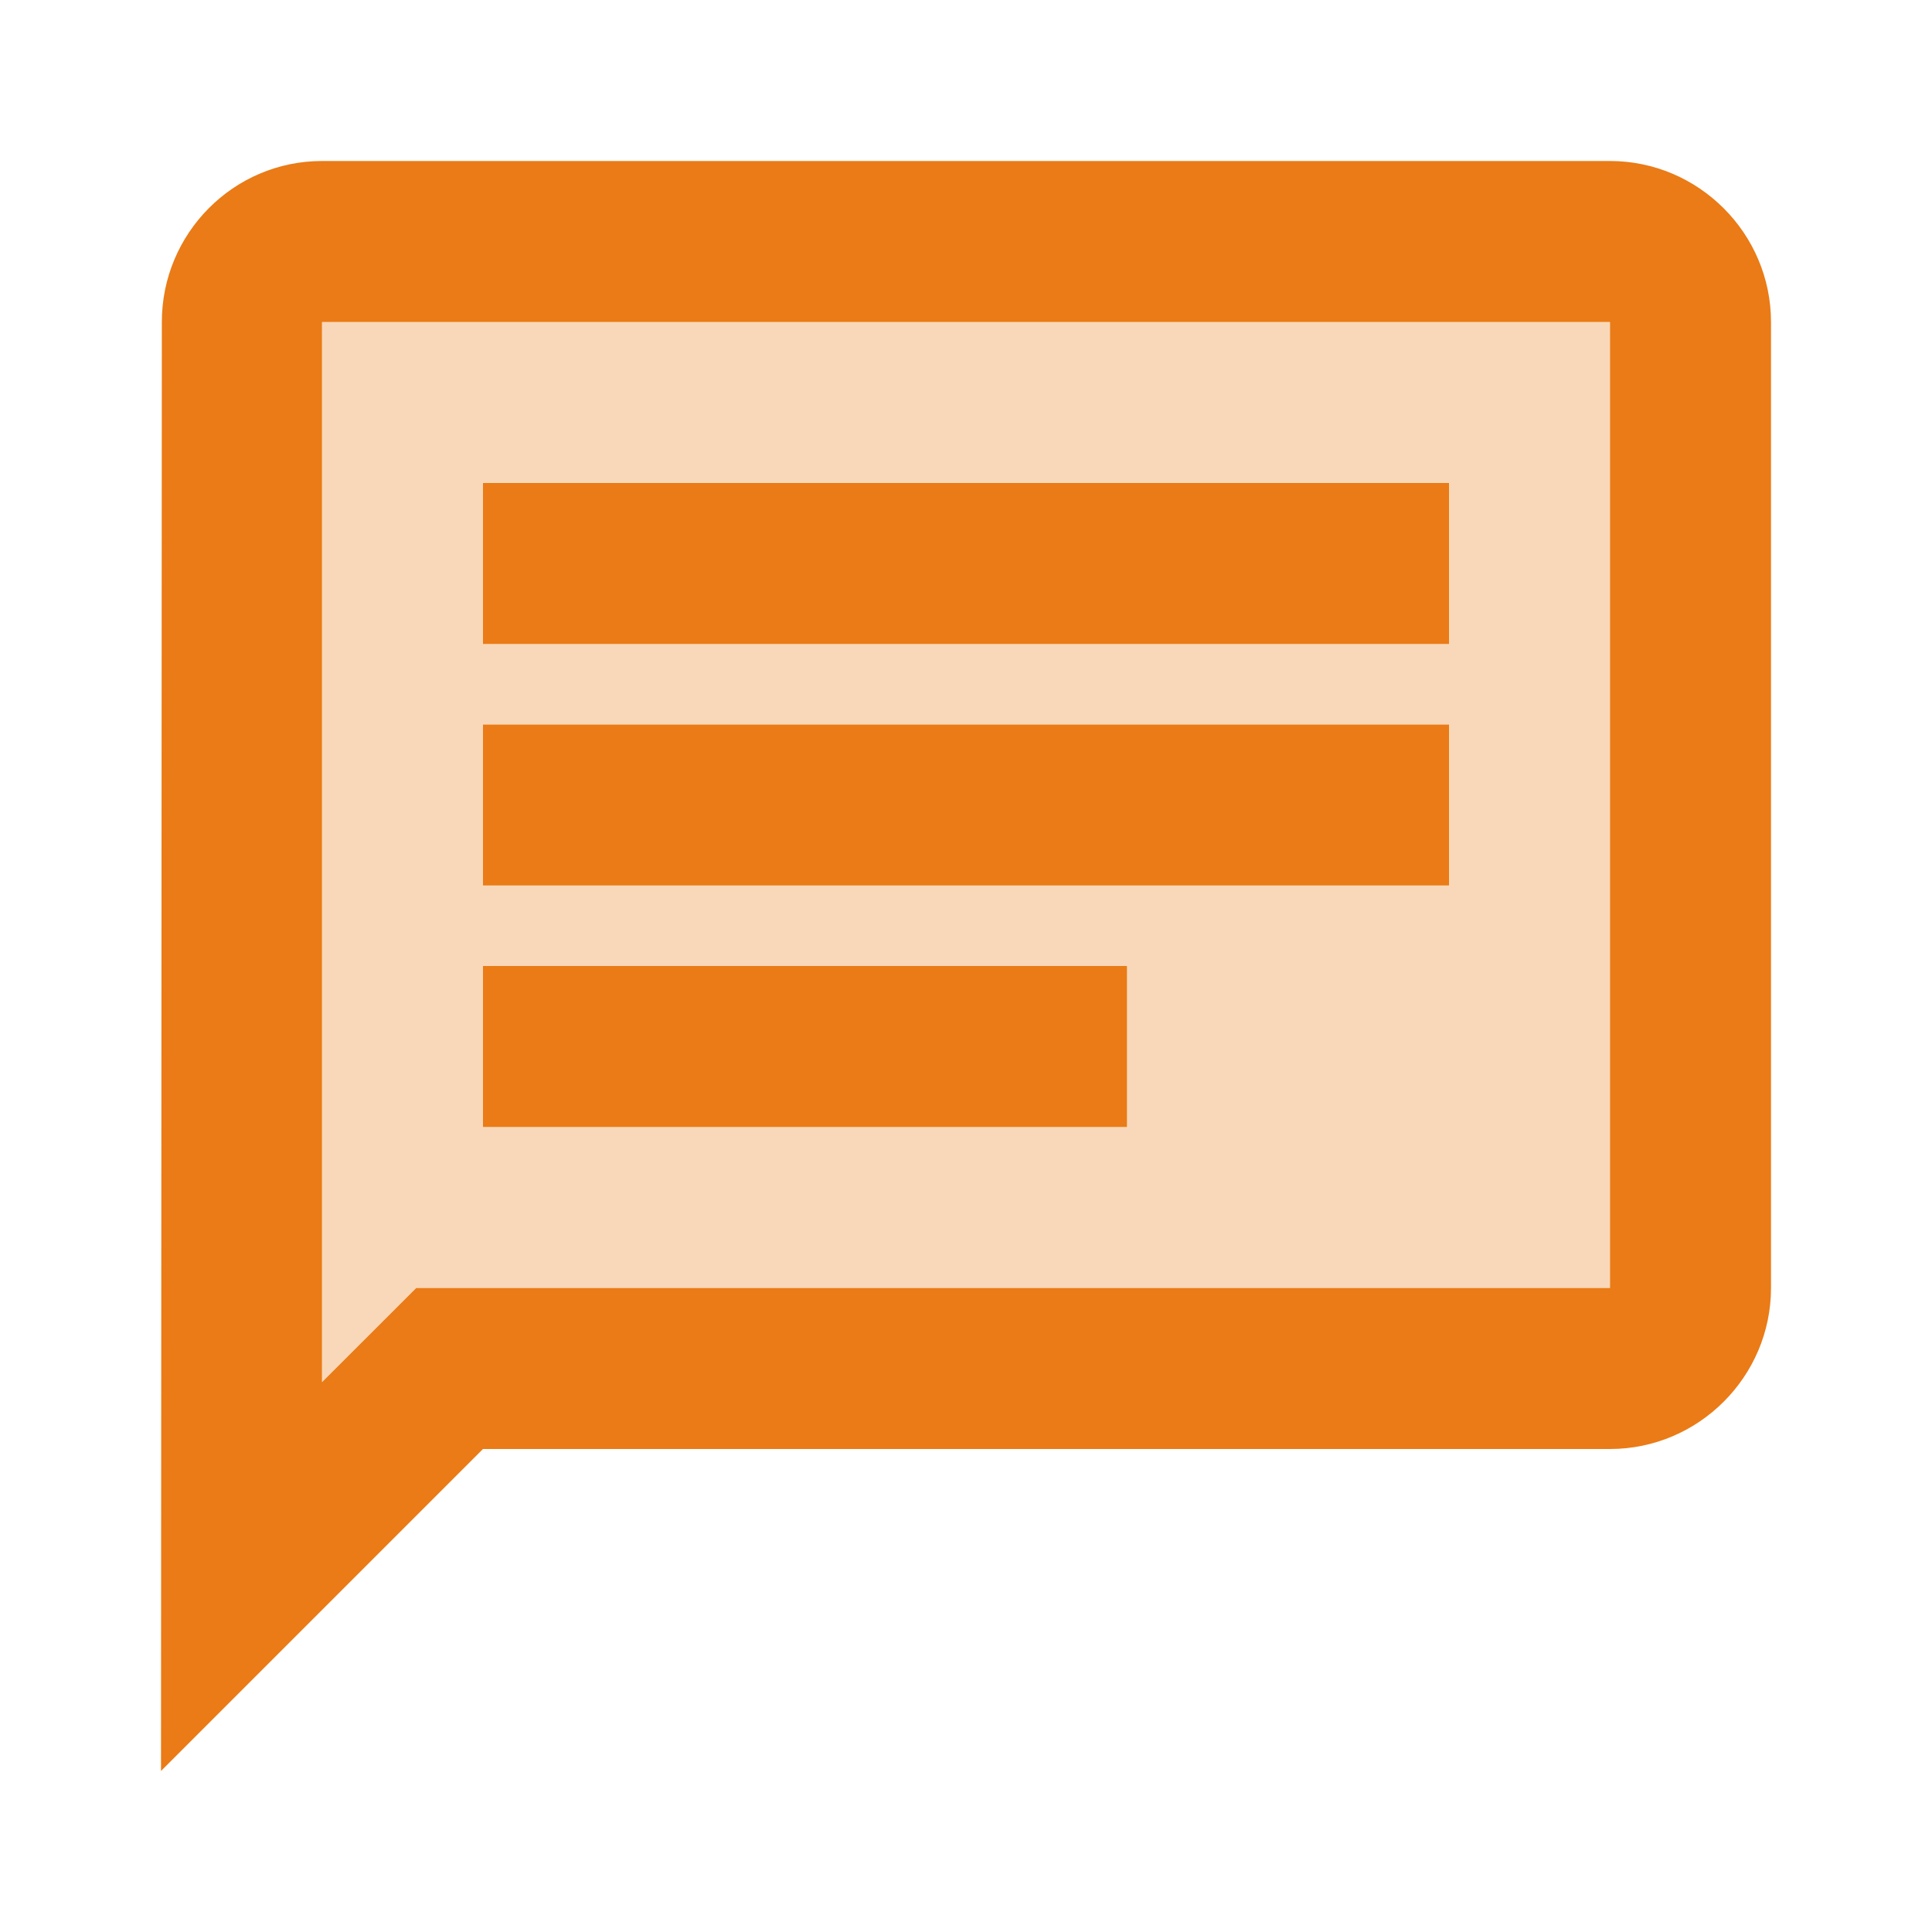 <svg width="30" height="30" viewBox="0 0 30 30" fill="none" xmlns="http://www.w3.org/2000/svg">
<path opacity="0.3" d="M25 5H5V21.462L6.463 20H25V5ZM17.5 17.5H7.5V15H17.5V17.5ZM22.5 13.75H7.5V11.25H22.5V13.75ZM22.5 10H7.5V7.5H22.5V10Z" fill="#EA7B16"/>
<path d="M25 22.5C26.375 22.5 27.5 21.375 27.5 20V5C27.5 3.625 26.375 2.5 25 2.5H5C3.625 2.5 2.513 3.625 2.513 5L2.5 27.5L7.5 22.5H25ZM5 21.462V5H25V20H6.463L5 21.462ZM7.5 15H17.5V17.5H7.5V15ZM7.5 11.25H22.5V13.75H7.5V11.25ZM7.5 7.5H22.5V10H7.5V7.5Z" fill="#EA7B16"/>
</svg>
